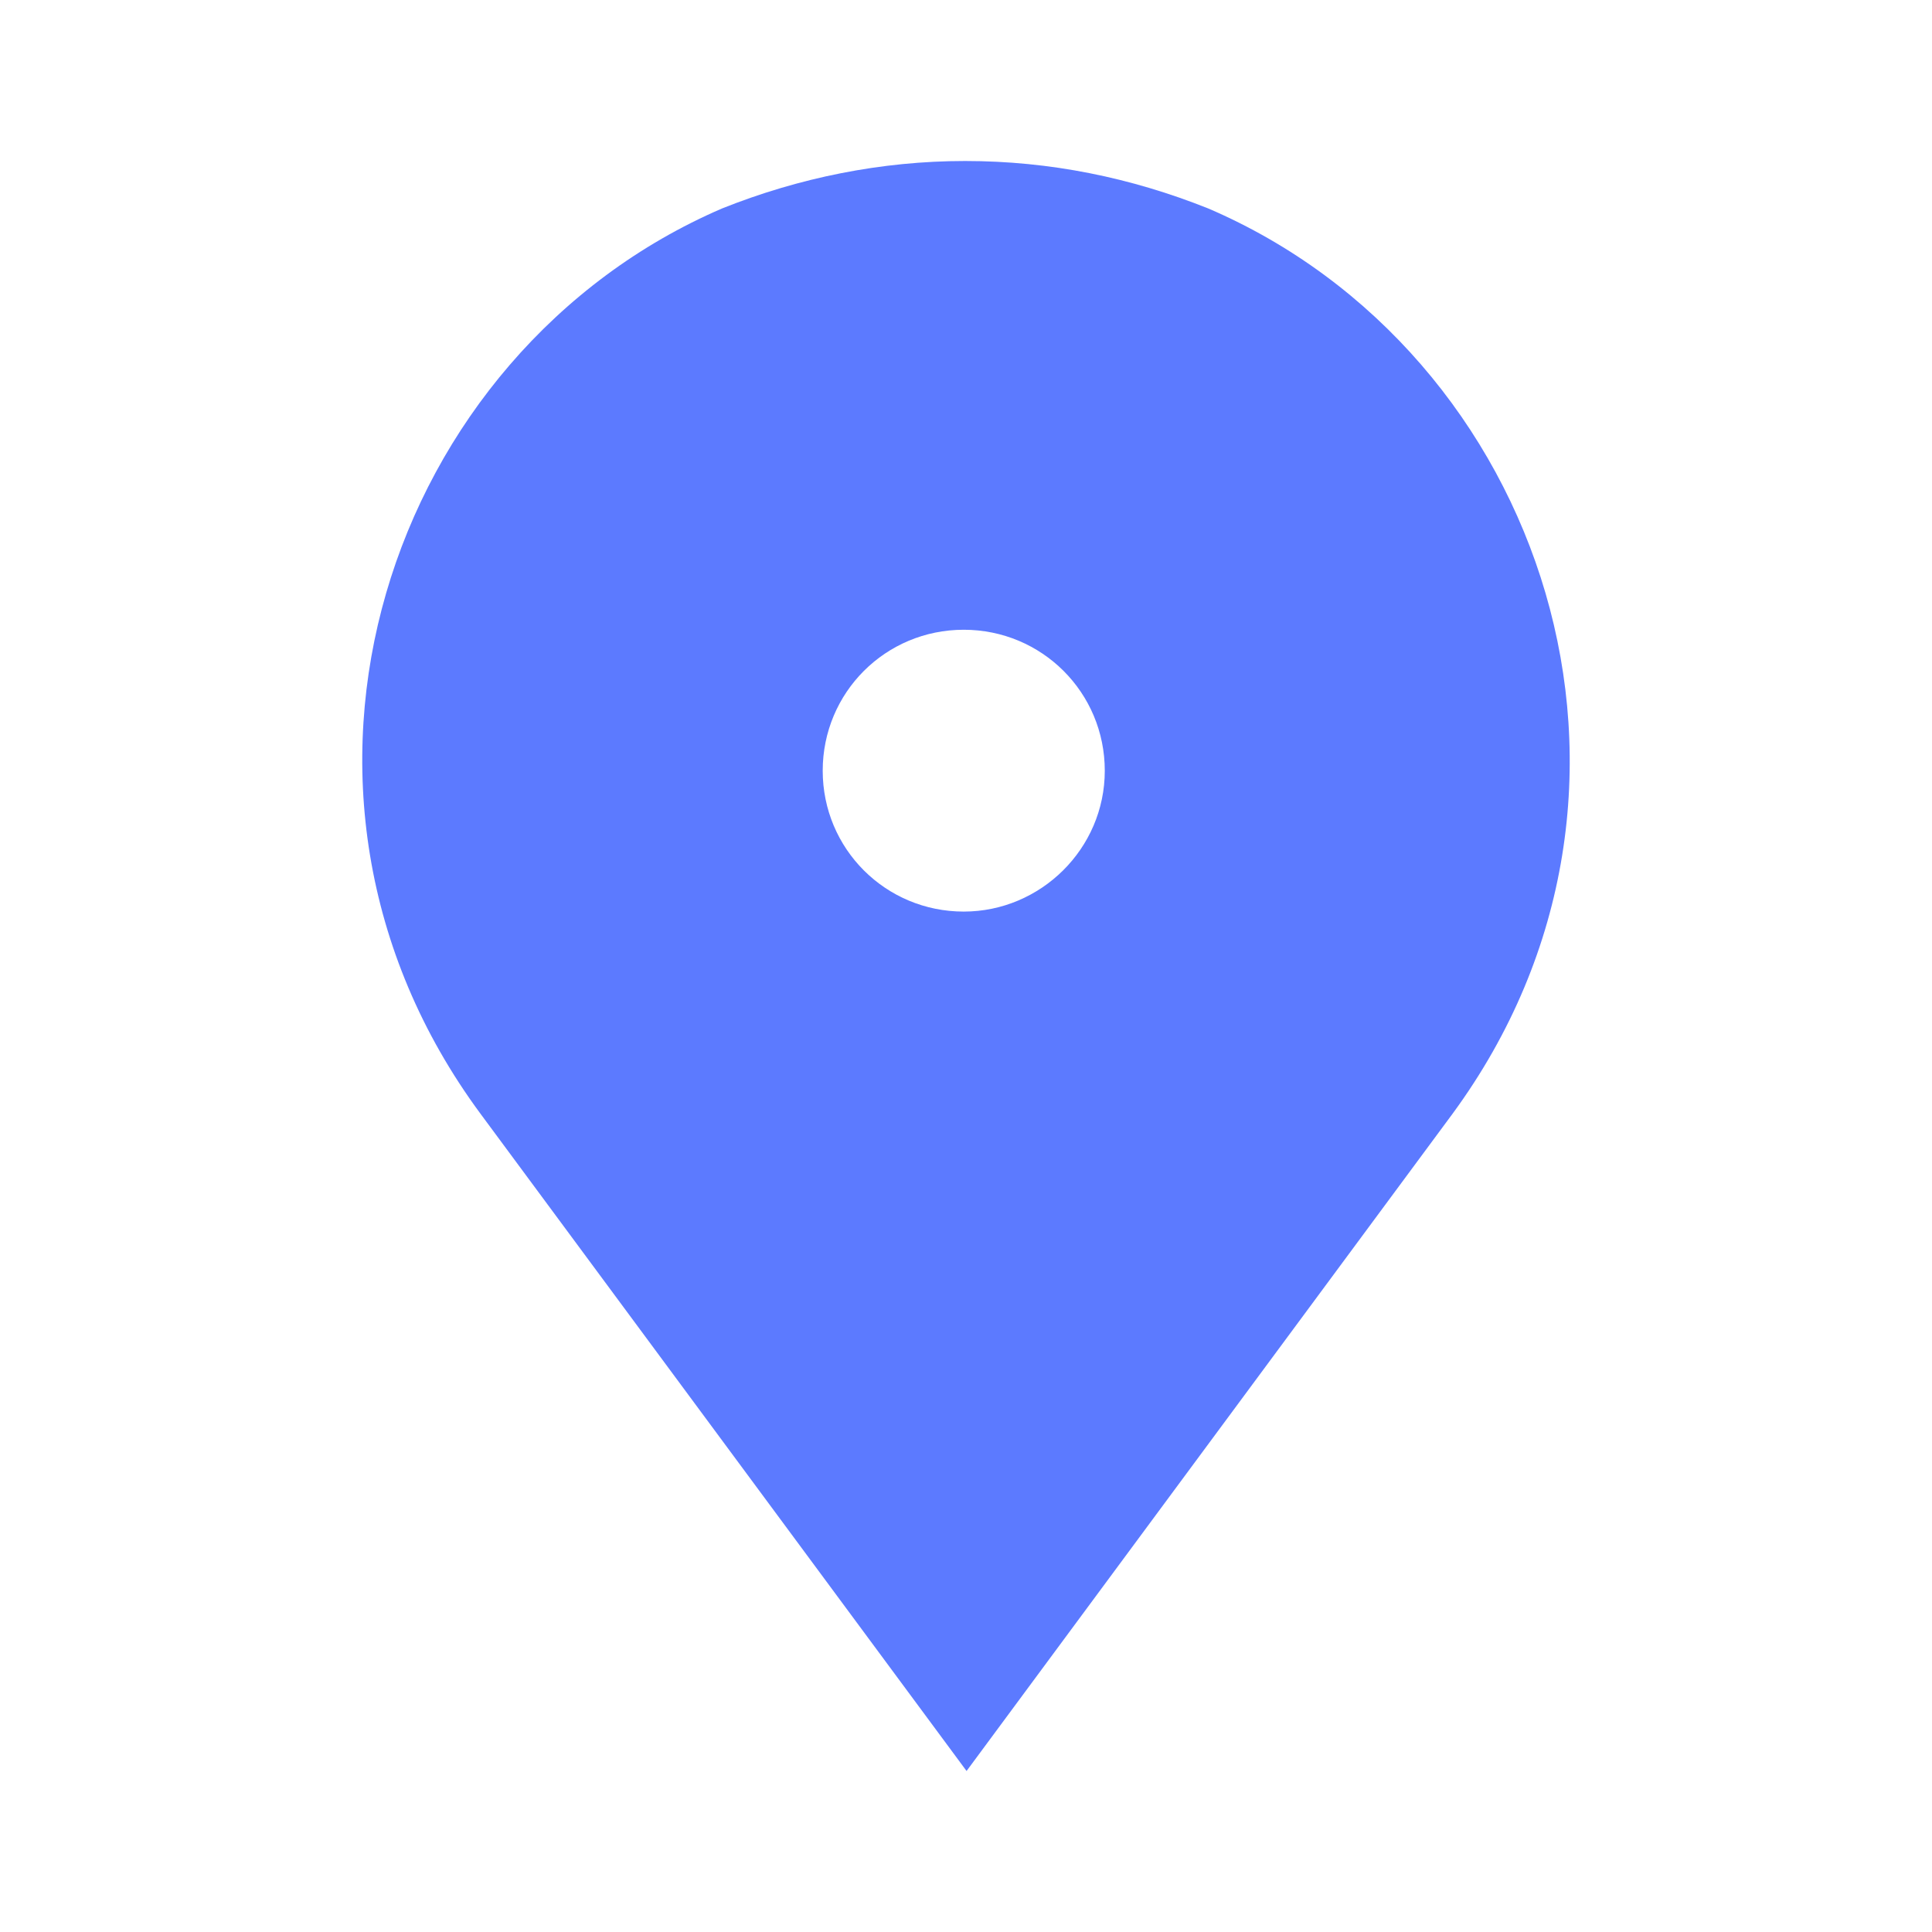 <svg width="24" height="24" viewBox="0 0 24 24" fill="none" xmlns="http://www.w3.org/2000/svg">
<path d="M15.008 2.589C14.053 2.208 13.047 2 11.989 2C10.948 2 9.925 2.208 8.971 2.589C4.825 4.374 2.986 9.799 5.97 13.837L12.007 22L18.043 13.837C21.009 9.799 19.171 4.374 15.008 2.589ZM11.972 11.324C11 11.324 10.22 10.544 10.22 9.574C10.22 8.603 11 7.823 11.972 7.823C12.943 7.823 13.724 8.603 13.724 9.574C13.724 10.544 12.926 11.324 11.972 11.324Z" fill="#5C7AFF"/>
</svg>
